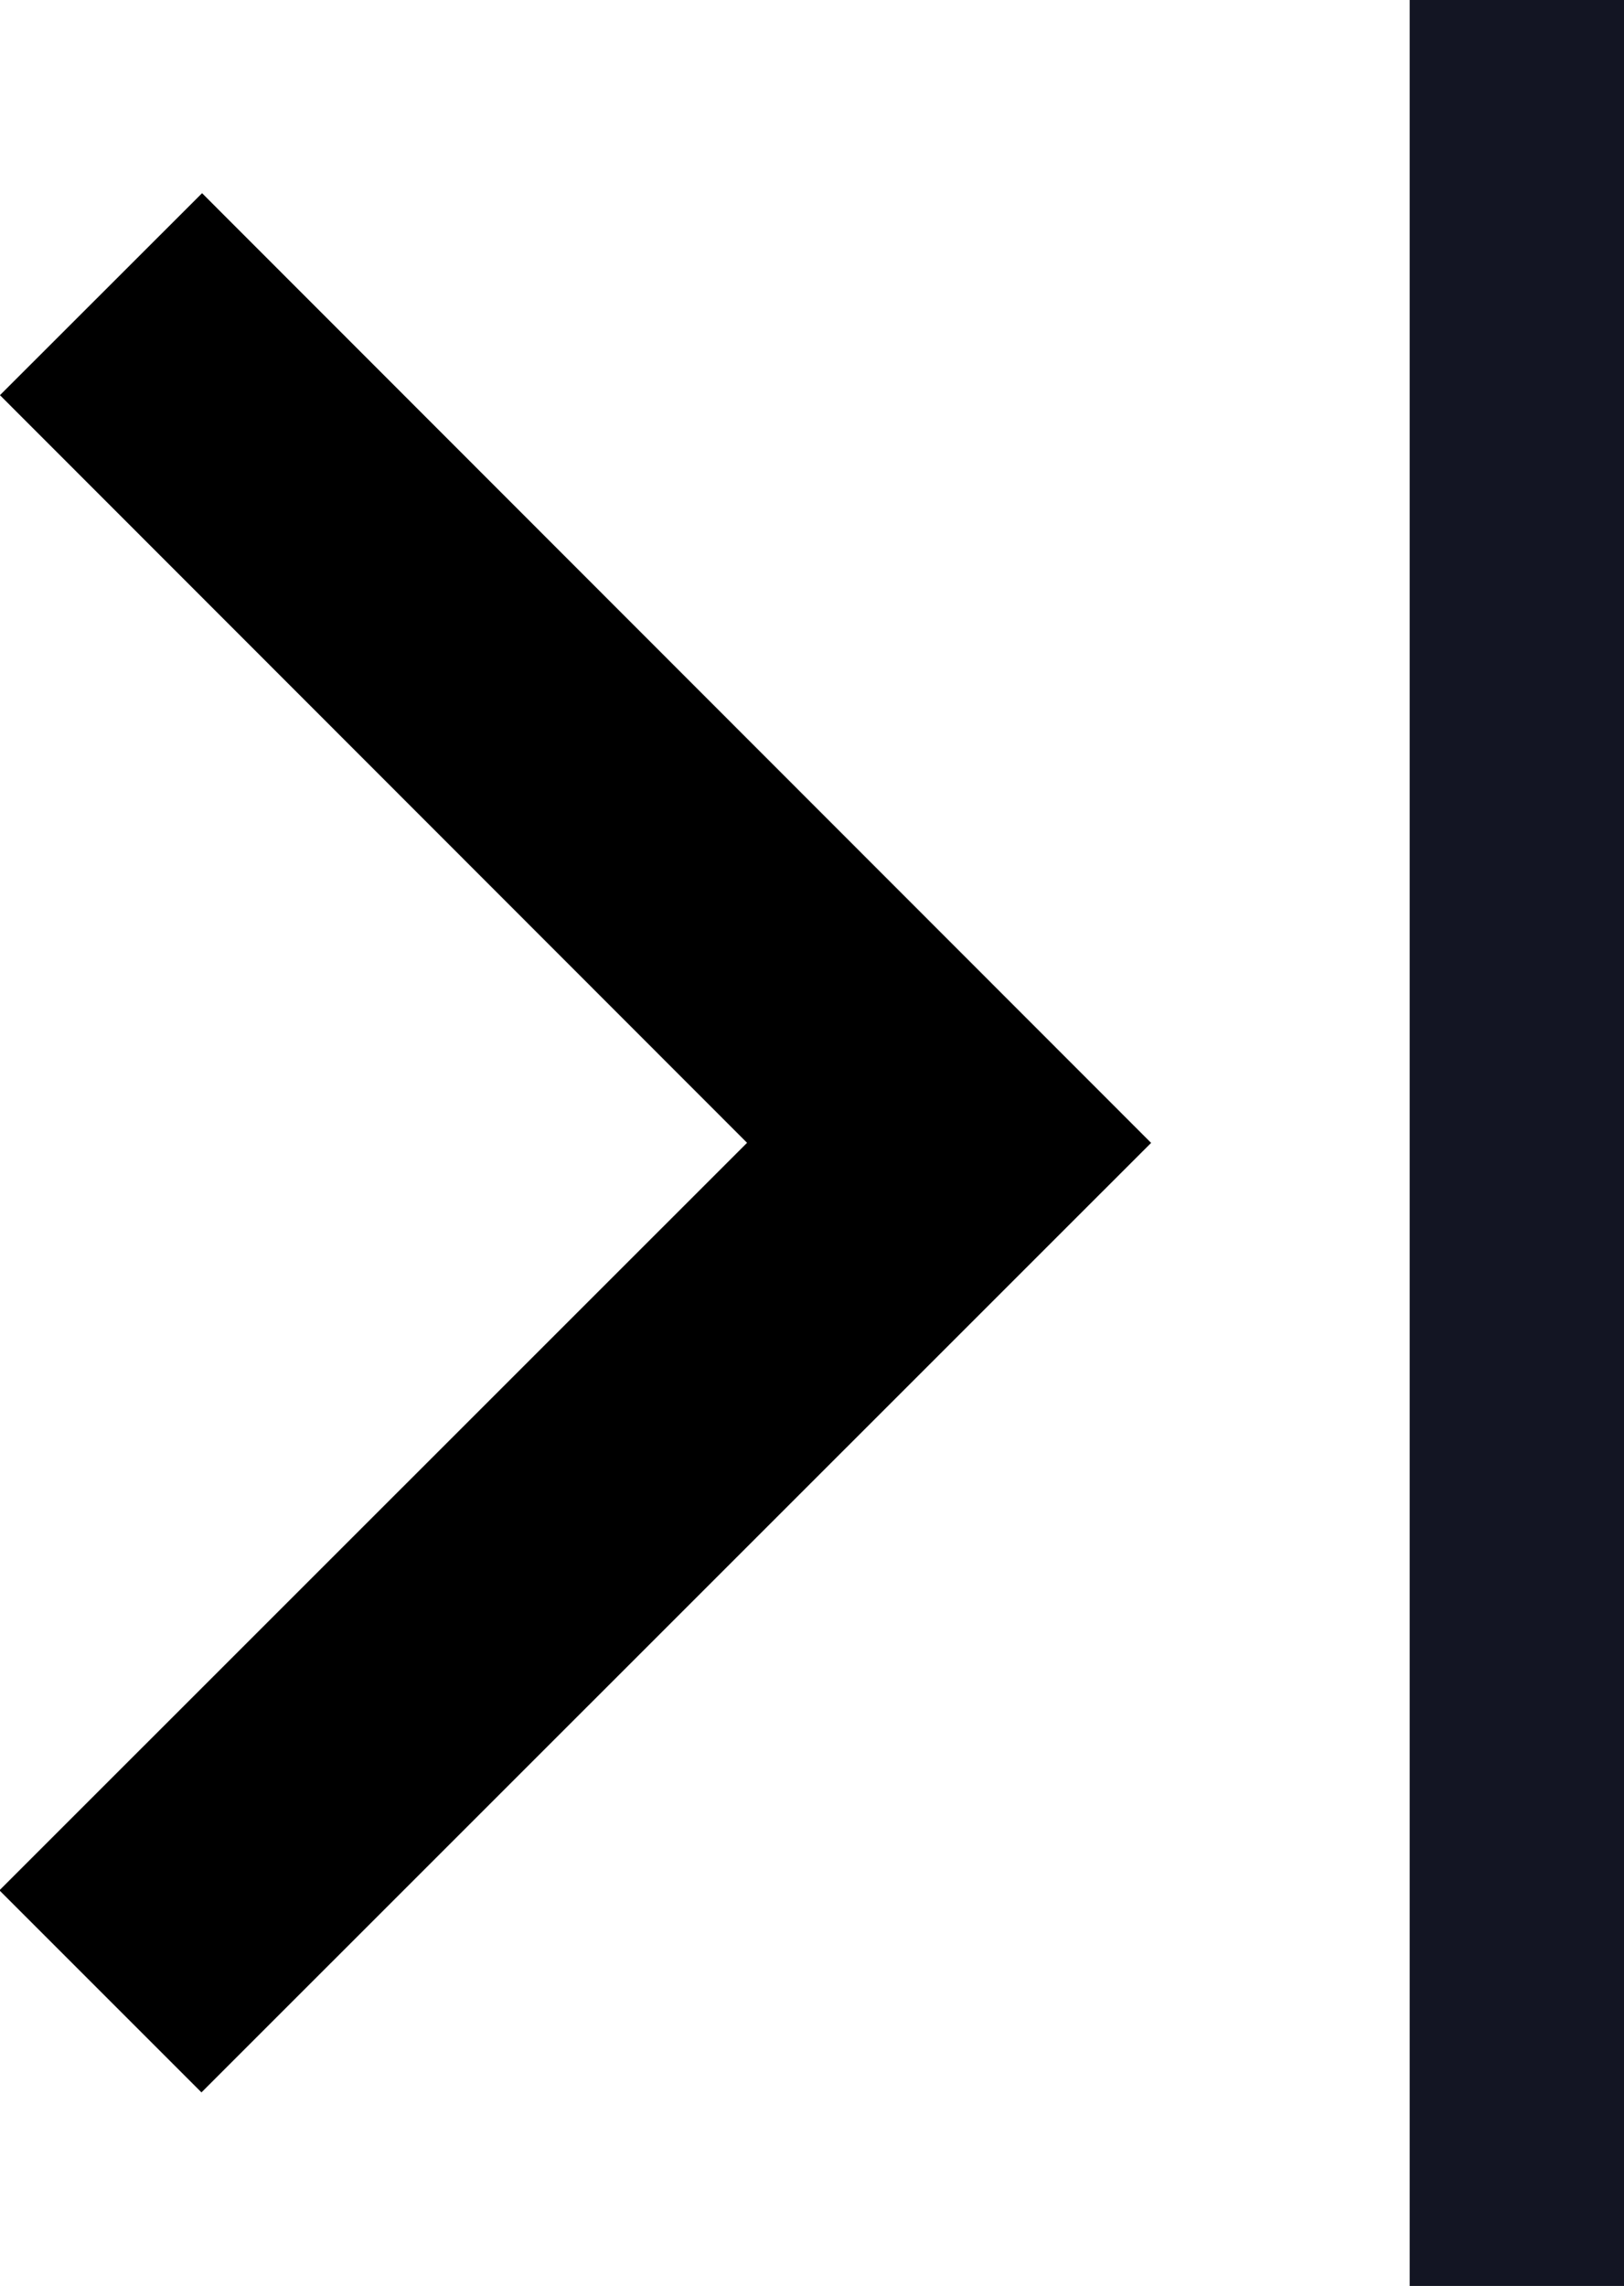 <svg xmlns="http://www.w3.org/2000/svg" width="11.367" height="16" viewBox="0 0 11.367 16">
  <g id="Group_550" data-name="Group 550" transform="translate(936.798 38.5) rotate(180)">
    <g id="Back" transform="translate(930.151 24.561)">
      <path id="Rectangle_23" data-name="Rectangle 23" d="M916.936,1267.94,911,1262l5.94-5.939" transform="translate(-910.996 -1256.06)" fill="none" stroke="#000" stroke-width="2"/>
    </g>
    <line id="Line_21" data-name="Line 21" y2="16" transform="translate(926.181 22.5)" fill="none" stroke="#131523" stroke-width="1.5"/>
  </g>
</svg>
